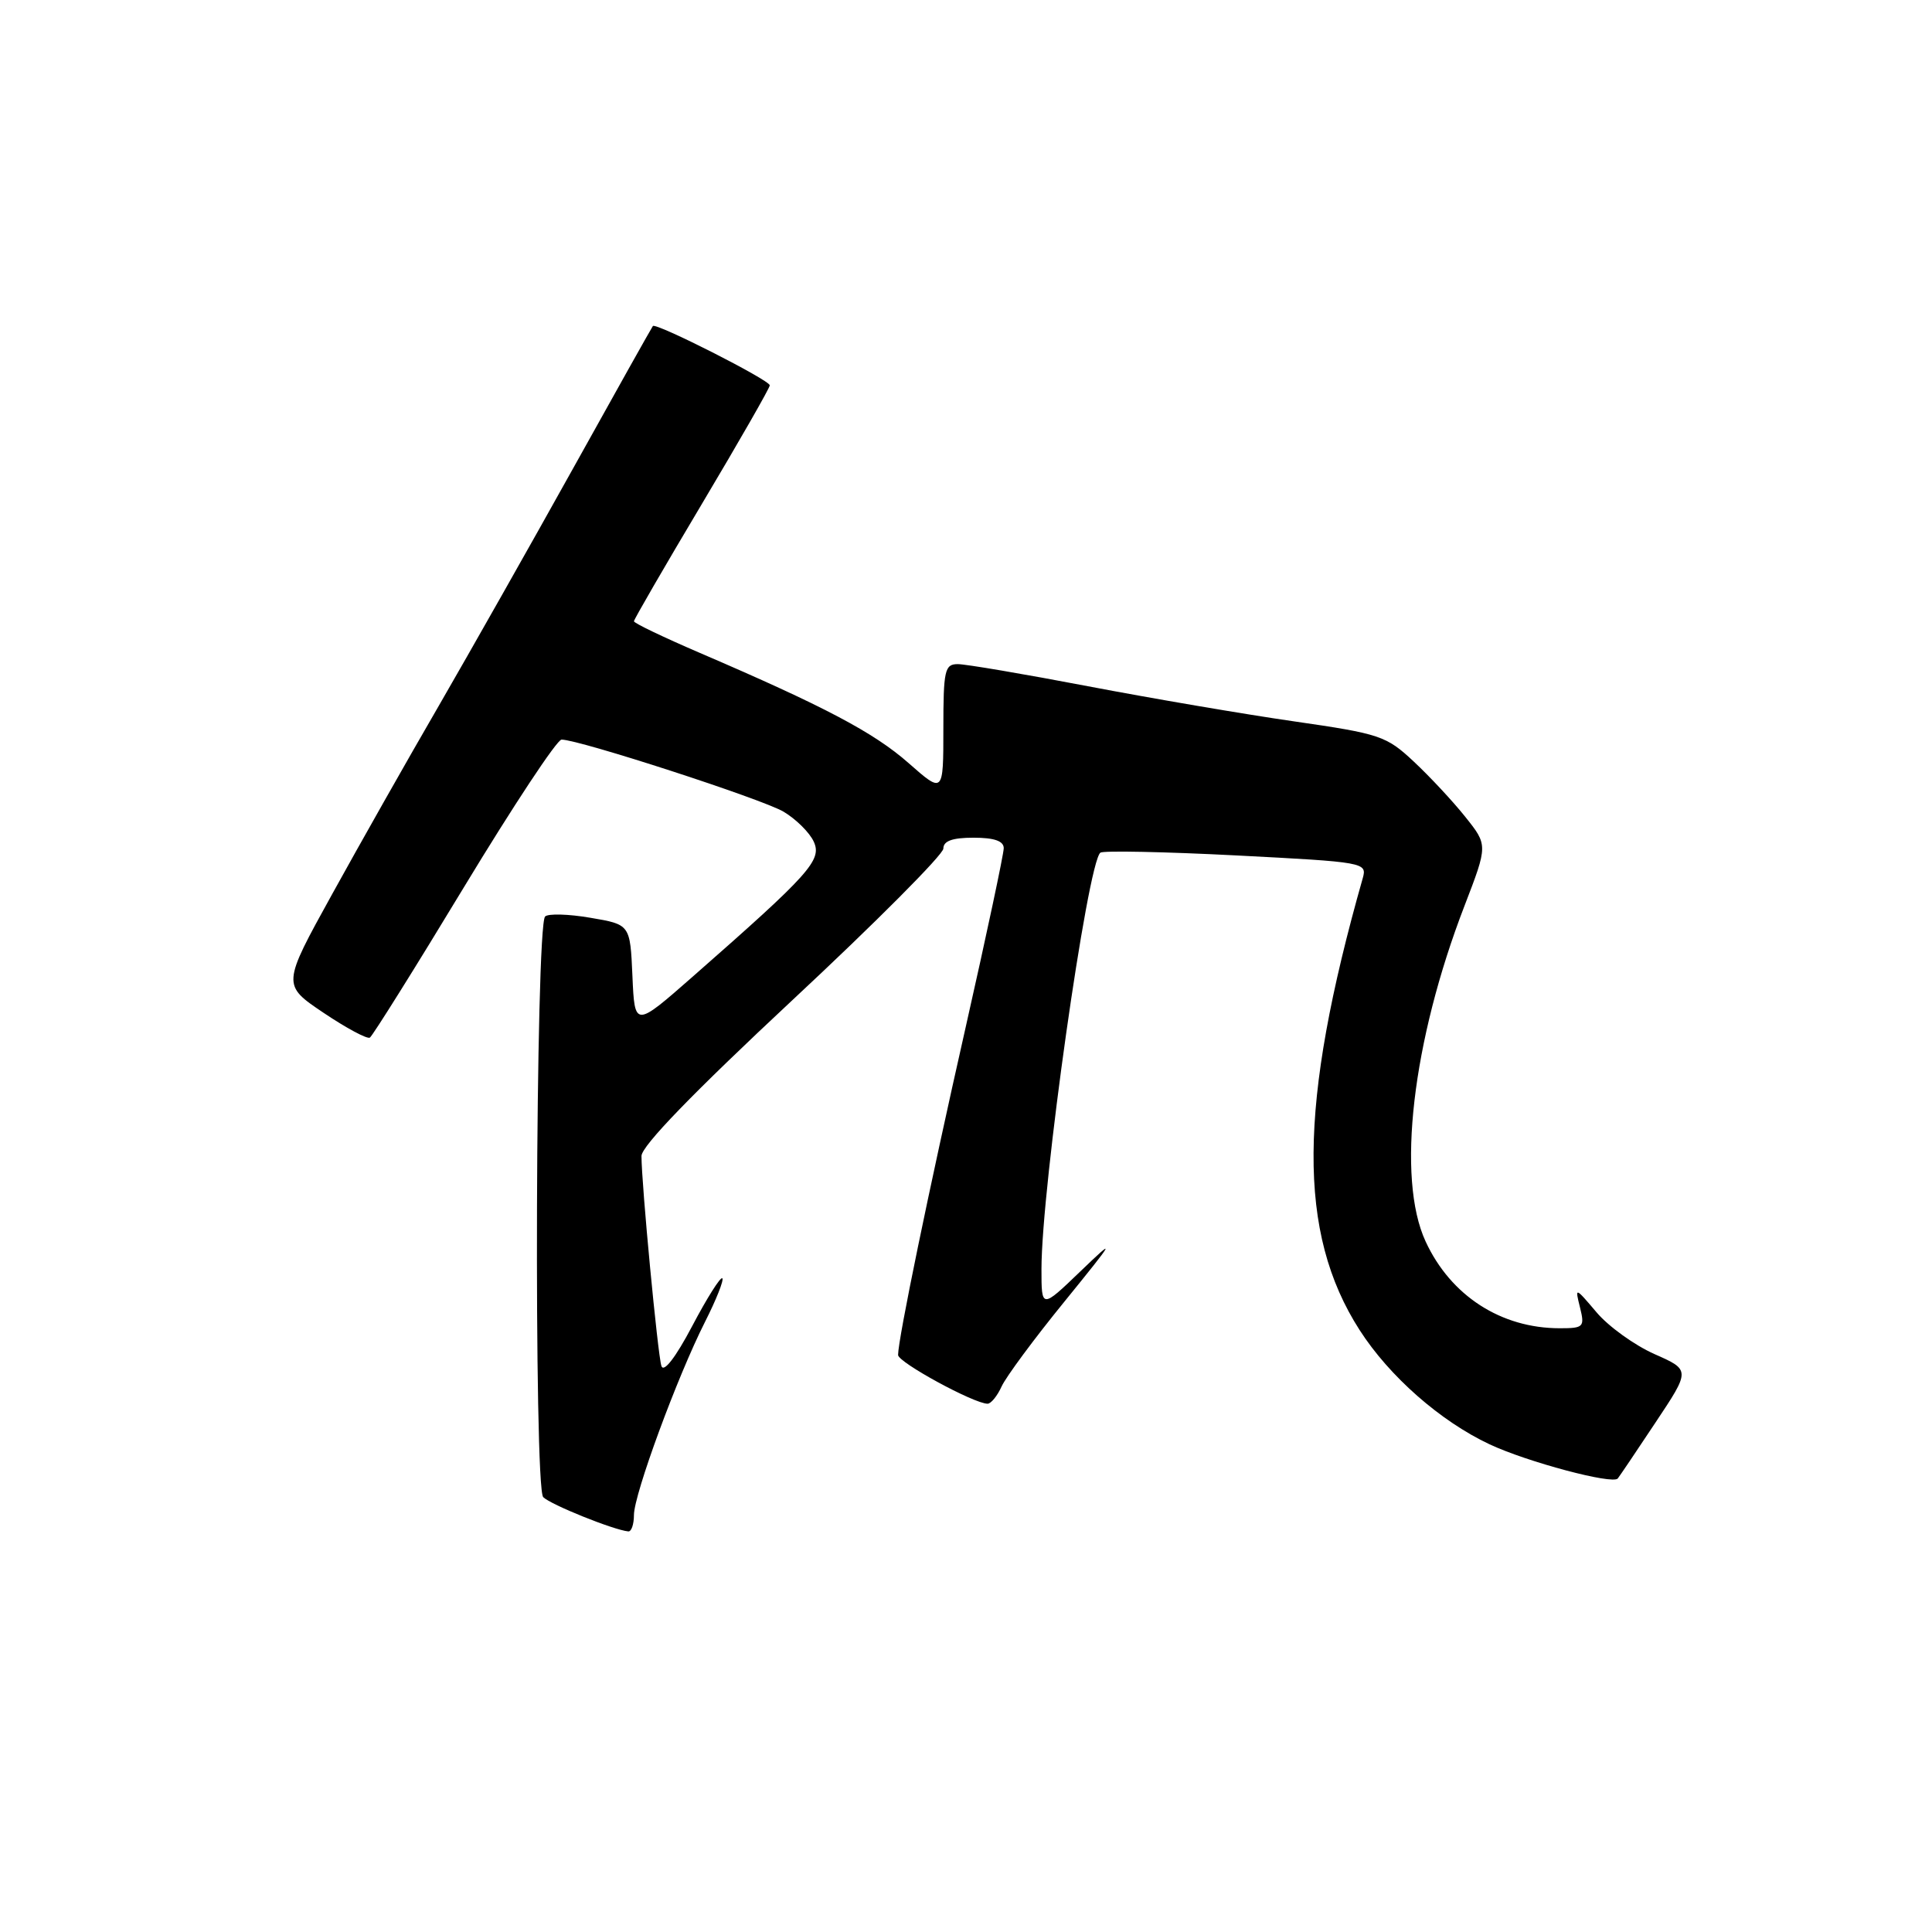 <?xml version="1.0" encoding="UTF-8" standalone="no"?>
<!DOCTYPE svg PUBLIC "-//W3C//DTD SVG 1.1//EN" "http://www.w3.org/Graphics/SVG/1.1/DTD/svg11.dtd" >
<svg xmlns="http://www.w3.org/2000/svg" xmlns:xlink="http://www.w3.org/1999/xlink" version="1.1" viewBox="0 0 256 256">
 <g >
 <path fill="currentColor"
d=" M 84.00 200.75 C 84.01 197.99 89.74 182.43 93.42 175.15 C 94.91 172.21 95.94 169.61 95.71 169.38 C 95.48 169.14 93.67 172.00 91.71 175.73 C 89.51 179.90 87.94 181.92 87.64 181.00 C 87.15 179.48 85.00 156.87 85.00 153.18 C 85.00 151.86 91.84 144.80 105.00 132.52 C 116.00 122.27 125.00 113.23 125.00 112.44 C 125.00 111.43 126.19 111.00 129.00 111.00 C 131.75 111.00 133.00 111.44 133.00 112.39 C 133.00 113.15 130.73 123.84 127.95 136.14 C 123.05 157.81 119.01 177.41 119.00 179.54 C 119.00 180.52 129.07 186.00 130.86 186.00 C 131.31 186.00 132.15 184.97 132.72 183.71 C 133.30 182.44 137.04 177.38 141.05 172.46 C 147.82 164.12 147.97 163.84 143.16 168.46 C 138.00 173.42 138.00 173.42 138.00 168.17 C 138.00 157.37 144.10 114.26 145.81 112.98 C 146.19 112.70 154.30 112.86 163.84 113.35 C 180.85 114.23 181.16 114.28 180.57 116.37 C 172.01 146.48 171.89 163.36 180.15 176.23 C 184.09 182.37 190.86 188.32 197.38 191.38 C 202.37 193.72 213.66 196.73 214.36 195.91 C 214.55 195.68 216.80 192.36 219.35 188.51 C 224.00 181.53 224.00 181.53 219.22 179.42 C 216.59 178.25 213.14 175.77 211.56 173.90 C 208.69 170.52 208.68 170.52 209.36 173.25 C 210.00 175.84 209.84 176.00 206.67 176.00 C 198.89 176.00 192.22 171.69 188.90 164.50 C 185.02 156.12 187.12 137.99 194.06 120.01 C 197.15 111.98 197.15 111.98 194.16 108.24 C 192.52 106.18 189.44 102.88 187.33 100.91 C 183.70 97.51 182.86 97.23 171.50 95.59 C 164.90 94.64 152.60 92.54 144.16 90.93 C 135.73 89.32 127.97 88.00 126.91 88.00 C 125.18 88.00 125.00 88.80 125.00 96.58 C 125.00 105.17 125.00 105.17 120.39 101.11 C 115.78 97.05 109.23 93.60 92.75 86.52 C 87.94 84.45 84.00 82.57 84.00 82.32 C 84.00 82.08 88.05 75.09 93.00 66.78 C 97.95 58.47 102.00 51.40 102.00 51.06 C 102.00 50.37 86.92 42.72 86.51 43.20 C 86.37 43.37 81.63 51.82 75.98 61.99 C 70.32 72.16 62.30 86.33 58.16 93.49 C 54.01 100.64 47.64 111.90 44.00 118.50 C 37.37 130.50 37.37 130.50 42.87 134.20 C 45.89 136.23 48.65 137.71 49.01 137.49 C 49.36 137.27 54.98 128.30 61.48 117.55 C 67.99 106.80 73.80 98.00 74.41 98.00 C 76.76 98.01 100.97 105.87 103.82 107.55 C 105.47 108.53 107.28 110.32 107.83 111.53 C 108.94 113.97 107.33 115.77 91.80 129.40 C 84.10 136.16 84.10 136.16 83.80 129.33 C 83.50 122.50 83.50 122.50 78.23 121.61 C 75.33 121.11 72.63 121.04 72.23 121.44 C 70.96 122.70 70.72 197.12 71.98 198.38 C 72.96 199.37 81.27 202.72 83.25 202.92 C 83.66 202.97 84.00 201.99 84.00 200.75 Z "/>
</g>
</svg>